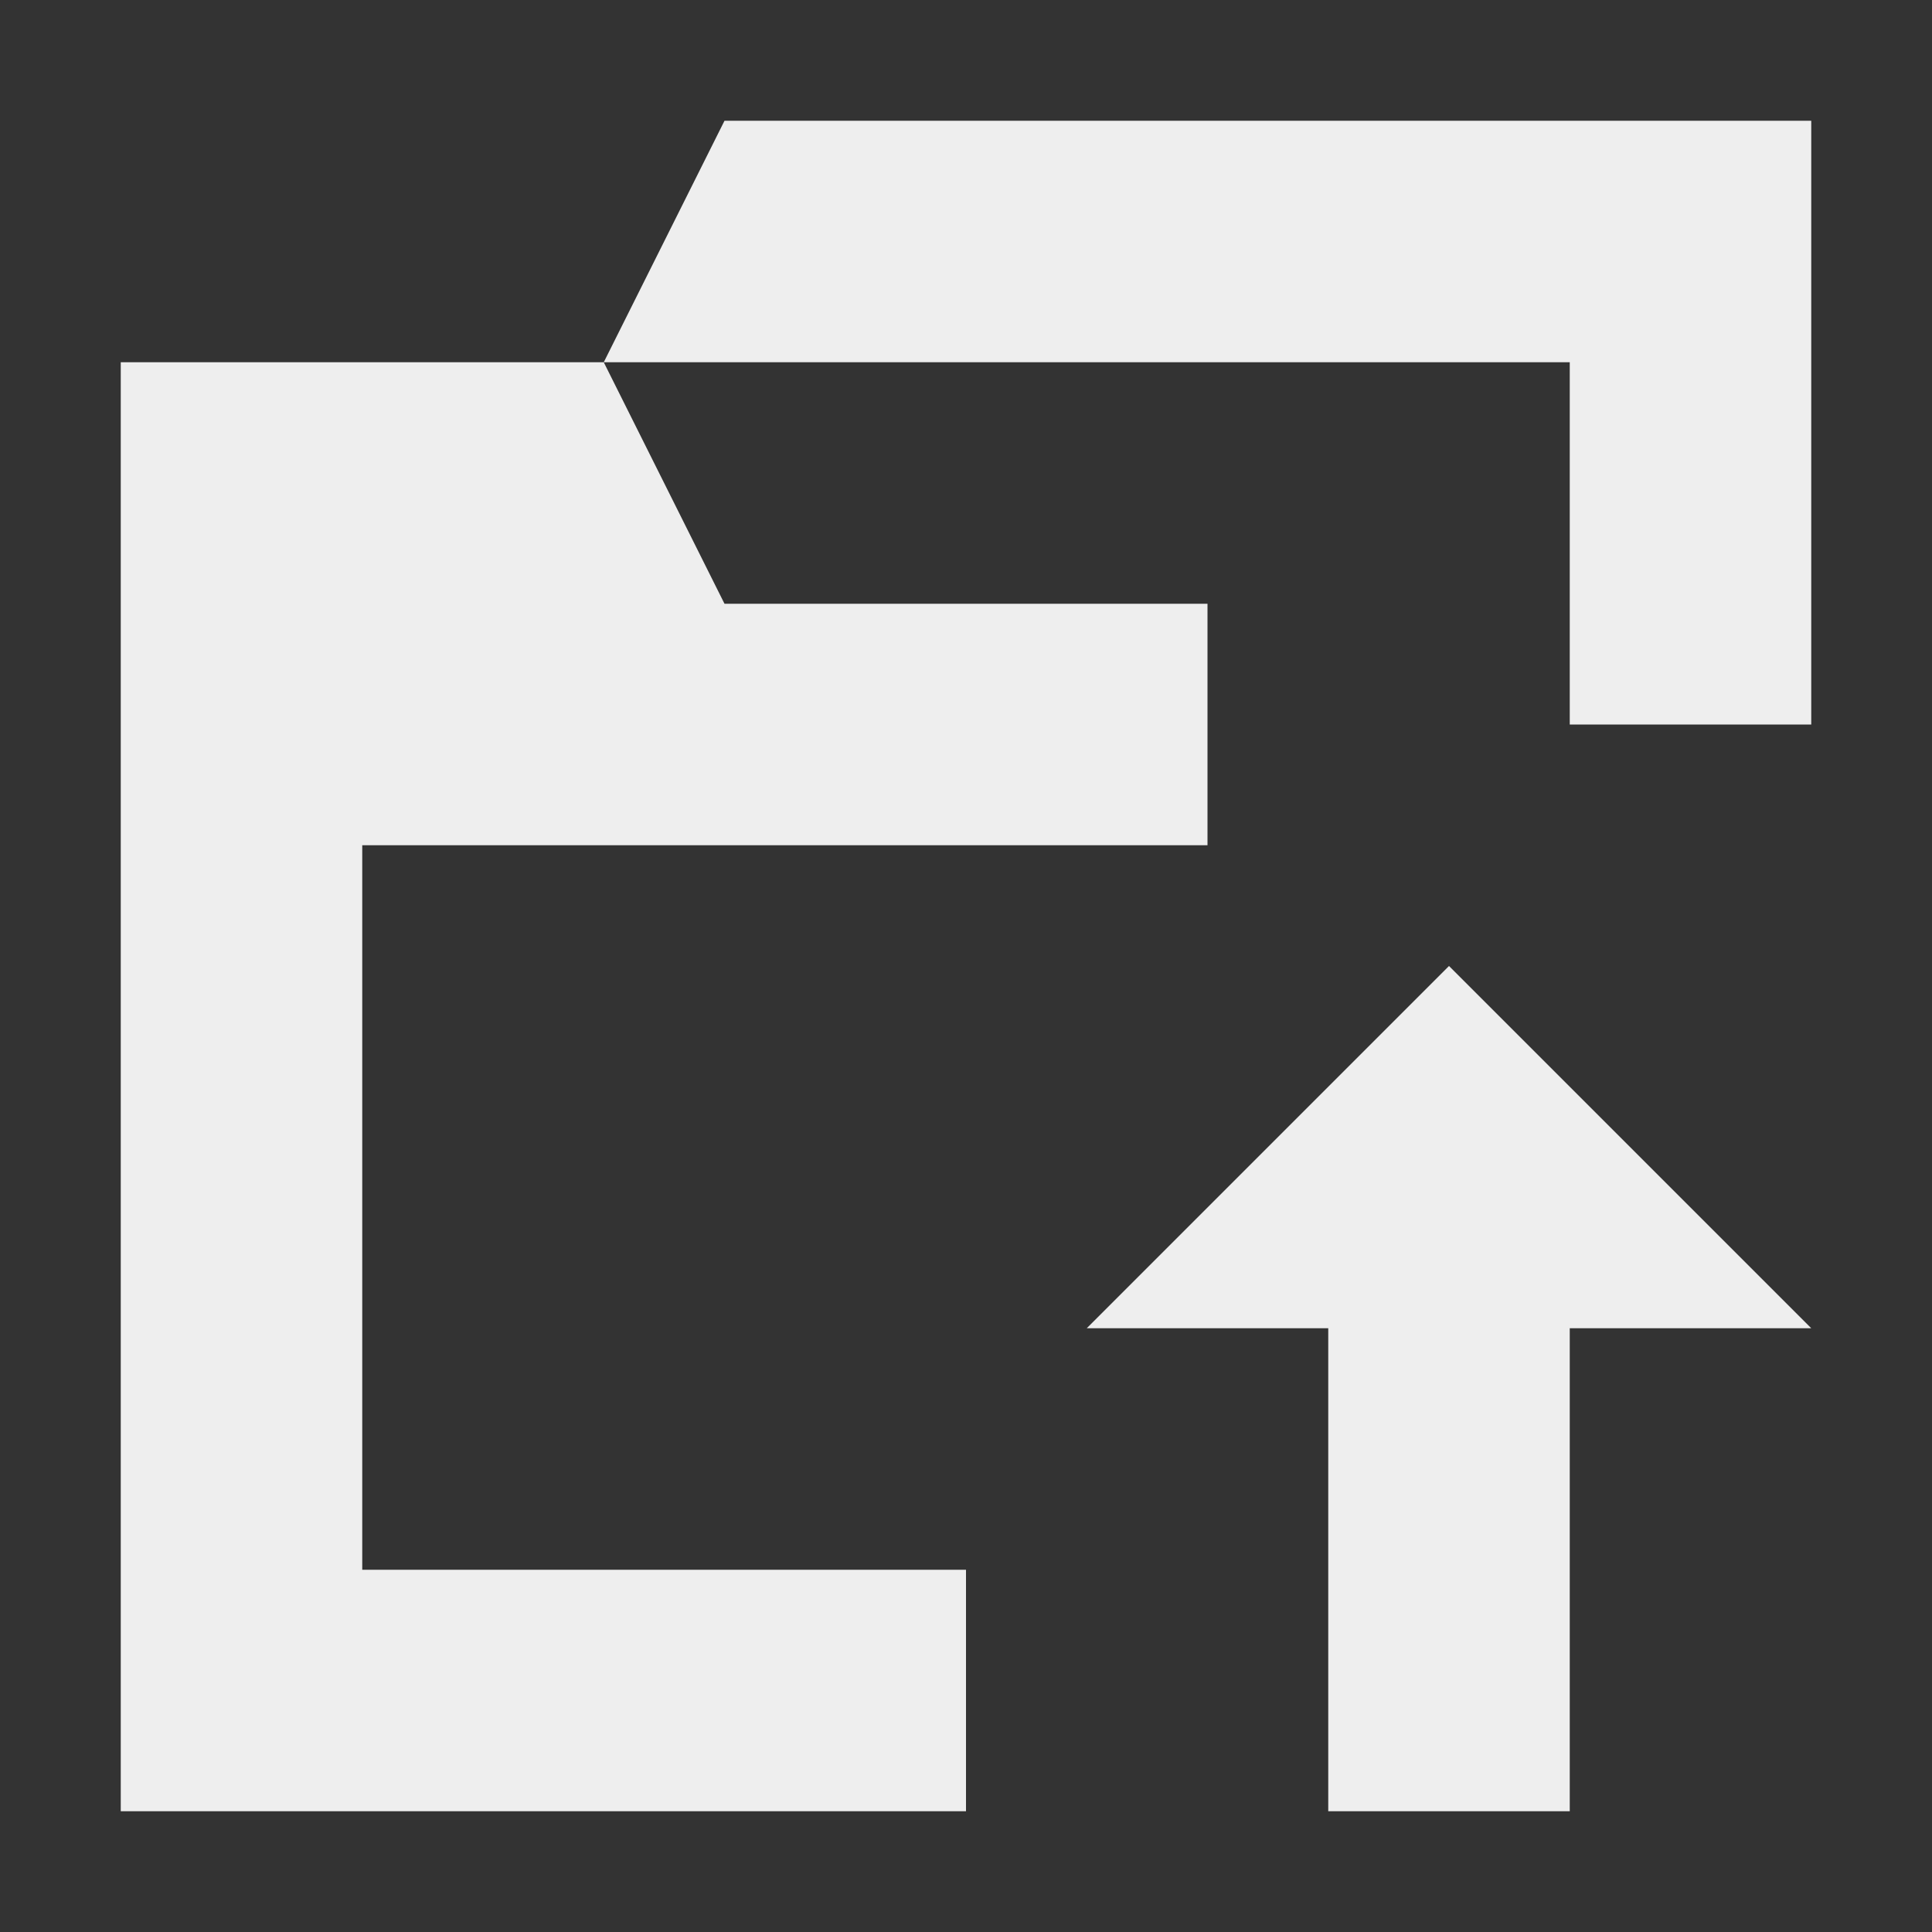 <svg xmlns="http://www.w3.org/2000/svg" xmlns:xlink="http://www.w3.org/1999/xlink" width="16" height="16" version="1.1" viewBox="0 0 16 16"><rect x="0" y="0" width="16" height="16" fill="#333333" stroke="none"/><g id="surface1"><defs><style id="current-color-scheme" type="text/css">.ColorScheme-Text{color:#eee}</style></defs><path style="fill:currentColor" d="M 6 1 L 5 3 L 13 3 L 13 6 L 15 6 L 15 1 Z M 5 3 L 1 3 L 1 15 L 8 15 L 8 13 L 3 13 L 3 7 L 10 7 L 10 5 L 6 5 Z M 12 8 L 9 11 L 11 11 L 11 15 L 13 15 L 13 11 L 15 11 Z M 12 8" class="ColorScheme-Text"/></g></svg>